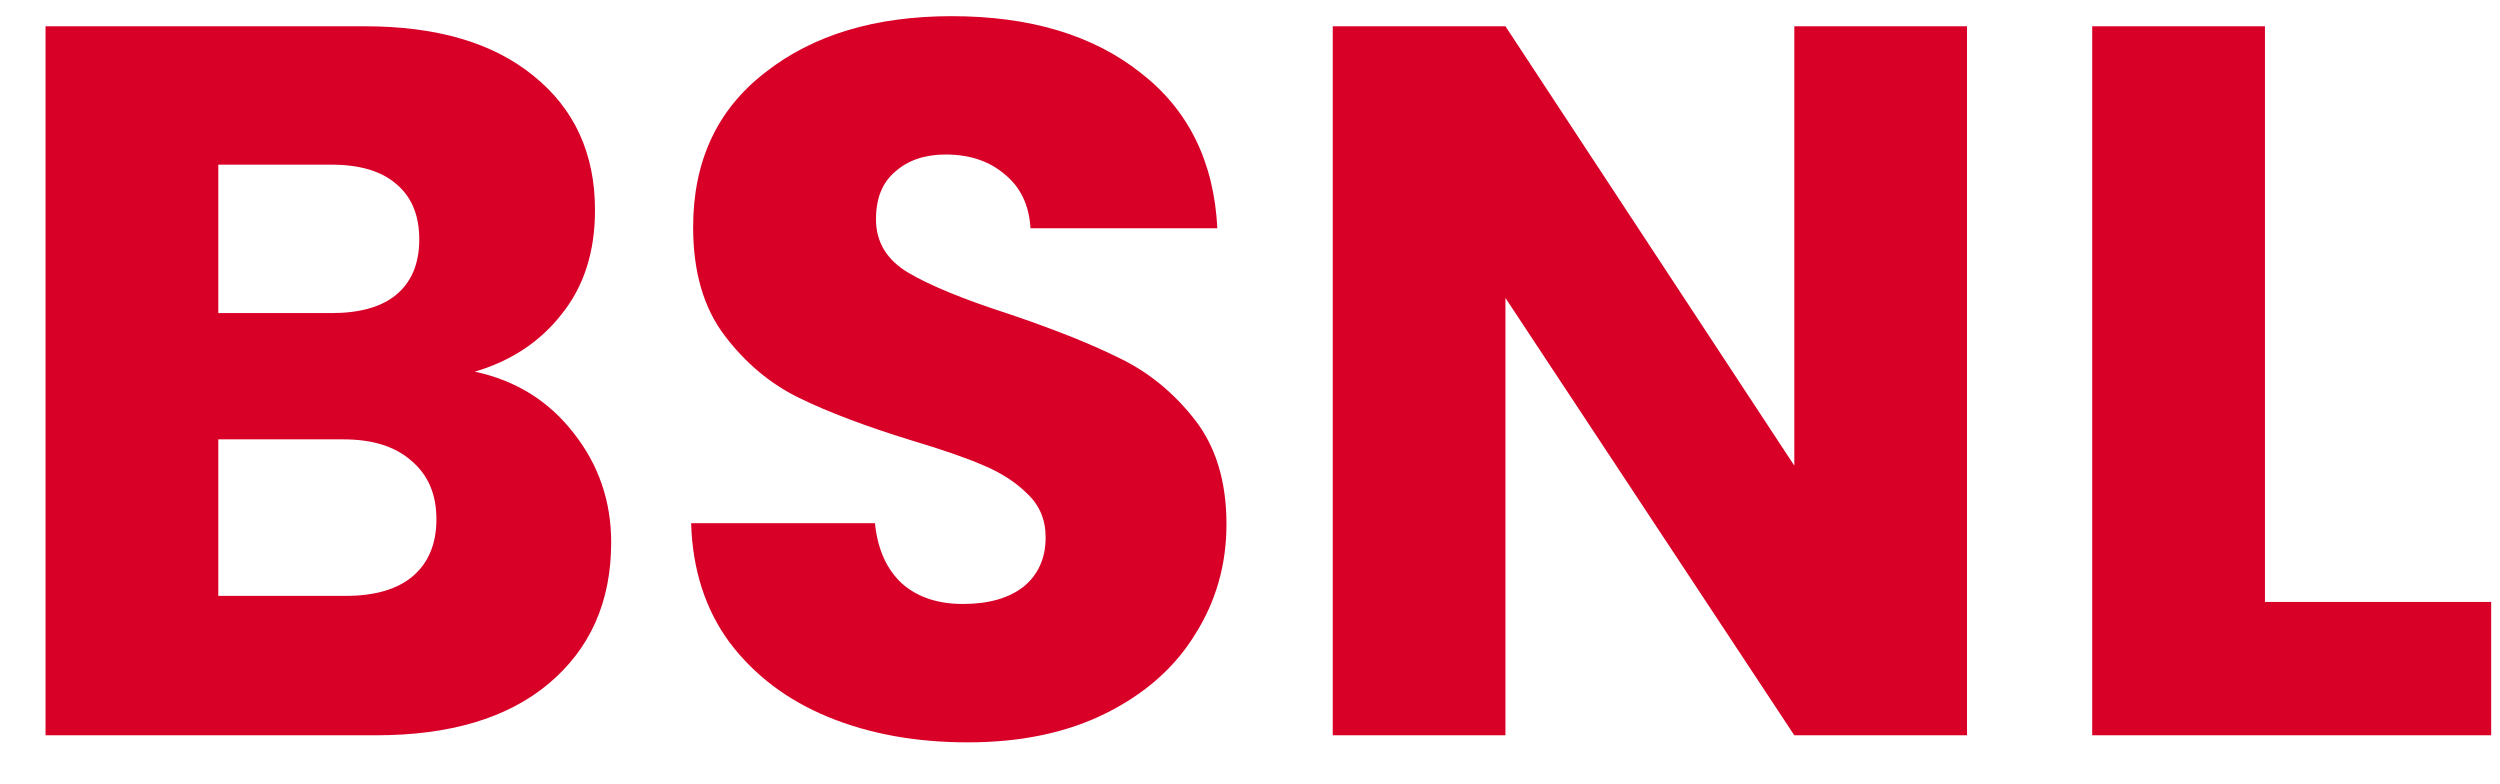 <svg width="51" height="16" viewBox="0 0 51 16" fill="none" xmlns="http://www.w3.org/2000/svg">
<path d="M9.686 7.582C10.524 7.761 11.197 8.18 11.706 8.839C12.214 9.485 12.468 10.227 12.468 11.065C12.468 12.273 12.042 13.235 11.19 13.949C10.352 14.65 9.178 15 7.667 15H0.929V0.536H7.44C8.91 0.536 10.057 0.872 10.881 1.545C11.719 2.218 12.138 3.132 12.138 4.286C12.138 5.137 11.912 5.845 11.458 6.408C11.019 6.971 10.428 7.363 9.686 7.582ZM4.453 6.387H6.76C7.337 6.387 7.777 6.264 8.079 6.016C8.395 5.755 8.553 5.378 8.553 4.883C8.553 4.389 8.395 4.011 8.079 3.75C7.777 3.489 7.337 3.359 6.76 3.359H4.453V6.387ZM7.049 12.156C7.64 12.156 8.093 12.026 8.409 11.765C8.738 11.49 8.903 11.099 8.903 10.591C8.903 10.082 8.732 9.684 8.388 9.396C8.059 9.107 7.598 8.963 7.008 8.963H4.453V12.156H7.049ZM19.745 15.144C18.687 15.144 17.739 14.973 16.901 14.629C16.064 14.286 15.39 13.777 14.882 13.104C14.388 12.431 14.127 11.621 14.099 10.673H17.849C17.904 11.209 18.09 11.621 18.406 11.909C18.721 12.184 19.134 12.321 19.642 12.321C20.164 12.321 20.576 12.205 20.878 11.971C21.18 11.724 21.331 11.387 21.331 10.961C21.331 10.604 21.208 10.309 20.96 10.075C20.727 9.842 20.432 9.65 20.075 9.499C19.731 9.348 19.237 9.176 18.591 8.983C17.657 8.695 16.895 8.407 16.304 8.118C15.713 7.83 15.205 7.404 14.779 6.841C14.353 6.277 14.14 5.543 14.14 4.636C14.14 3.29 14.628 2.239 15.603 1.484C16.579 0.714 17.849 0.33 19.415 0.33C21.009 0.33 22.293 0.714 23.268 1.484C24.243 2.239 24.765 3.297 24.834 4.657H21.022C20.995 4.19 20.823 3.826 20.507 3.565C20.191 3.29 19.786 3.152 19.291 3.152C18.866 3.152 18.522 3.269 18.261 3.503C18 3.723 17.87 4.045 17.87 4.471C17.87 4.938 18.09 5.302 18.529 5.563C18.969 5.824 19.656 6.106 20.59 6.408C21.524 6.724 22.279 7.026 22.856 7.315C23.447 7.603 23.955 8.022 24.381 8.571C24.807 9.121 25.02 9.828 25.02 10.694C25.02 11.518 24.807 12.266 24.381 12.94C23.969 13.613 23.364 14.148 22.568 14.547C21.771 14.945 20.83 15.144 19.745 15.144ZM40.127 15H36.604L30.711 6.078V15H27.188V0.536H30.711L36.604 9.499V0.536H40.127V15ZM46.205 12.28H50.82V15H42.681V0.536H46.205V12.28Z" fill="#D80027"/>
</svg>
